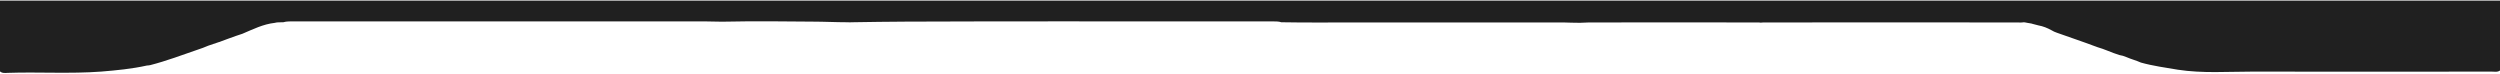 <?xml version="1.0" encoding="utf-8"?>
<!-- Generator: Adobe Illustrator 21.1.0, SVG Export Plug-In . SVG Version: 6.00 Build 0)  -->
<svg version="1.1" id="Layer_1" xmlns="http://www.w3.org/2000/svg" xmlns:xlink="http://www.w3.org/1999/xlink" x="0px" y="0px"
	 viewBox="0 0 1190.6 35.1" style="enable-background:new 0 0 1190.6 35.1;" xml:space="preserve">
<style type="text/css">
	.st0{fill:#202020;}
</style>
<g>
	<g>
		<path class="st0" d="M-0.1,33.9c0-11.2,0-22.4,0-33.6c397,0,793.9,0,1190.9,0c0,11,0,22.1,0,33.1c-1.2,1.1-2.7,0.7-4.2,0.7
			c-38,0-76,0.1-114,0c-11.8,0-23.6,0.9-35.4-0.9c-5.9-1-11.9-1.8-17.6-3.4c-2.2-1-4.6-1.6-6.9-2.6c-1.1-0.5-2.2-0.8-3.4-1
			c-3.6-1.1-7-2.8-10.6-3.8c-6.3-2.4-12.7-4.5-19.1-6.8c-0.9-0.3-1.8-0.7-2.6-1.2c-2-1.1-4-1.9-6.2-2.3c-0.9-0.2-1.8-0.5-2.7-0.7
			c-0.8-0.3-1.6-0.3-2.5-0.5c-0.9-0.2-1.7-0.4-2.6-0.2c-0.6,0.1-1.1,0-1.7,0c-40.5,0-81.1-0.1-121.6,0c-0.6,0-1.3,0.2-1.9,0
			c-27.1-0.1-54.2,0-81.2,0c-2.8,0.2-5.6,0.2-8.3,0.1c-4-0.2-8.1,0-12.1-0.1c-30.7,0-61.3,0-92,0c-11.3,0-22.7,0.1-34-0.1
			c-1.2-0.4-2.4-0.4-3.6-0.4c-9.5,0-19,0-28.5,0c-0.3,0-0.6,0-0.9,0c-48.6,0-97.2-0.1-145.9,0.1c-8.5,0-16.9,0.2-25.4,0.3
			c-0.8,0-1.6,0.1-2.4,0c-5.5,0-11-0.3-16.5-0.3c-13.6-0.1-27.3-0.3-40.9,0c-3.3,0.1-6.5-0.1-9.8-0.1c-22.1,0-44.1,0-66.2,0
			c-43.3,0-86.6,0-130,0c-1.8,0-3.5-0.1-5.2,0.4c-1.4,0.1-2.8-0.1-4.1,0.3c-5.5,0.6-10.4,3.1-15.4,5.2c-1,0.4-2,0.6-3,1
			c-2.4,0.9-4.9,1.7-7.4,2.7c-0.2,0.1-0.4,0.2-0.6,0.2c-0.4,0.1-0.8,0.3-1.2,0.4c-0.5,0.2-1,0.4-1.5,0.5c-1.7,0.5-3.4,1.2-5.1,1.9
			c-0.7,0.2-1.3,0.5-2,0.7c-7.6,2.6-15.2,5.5-23,7.5c-0.5,0.1-1,0.2-1.6,0.2c-7.2,1.6-14.5,2.3-21.9,2.9
			c-14.8,1.1-29.6,0.1-44.4,0.6C2.2,34.8,0.9,34.9-0.1,33.9z"/>
	</g>
</g>
</svg>
